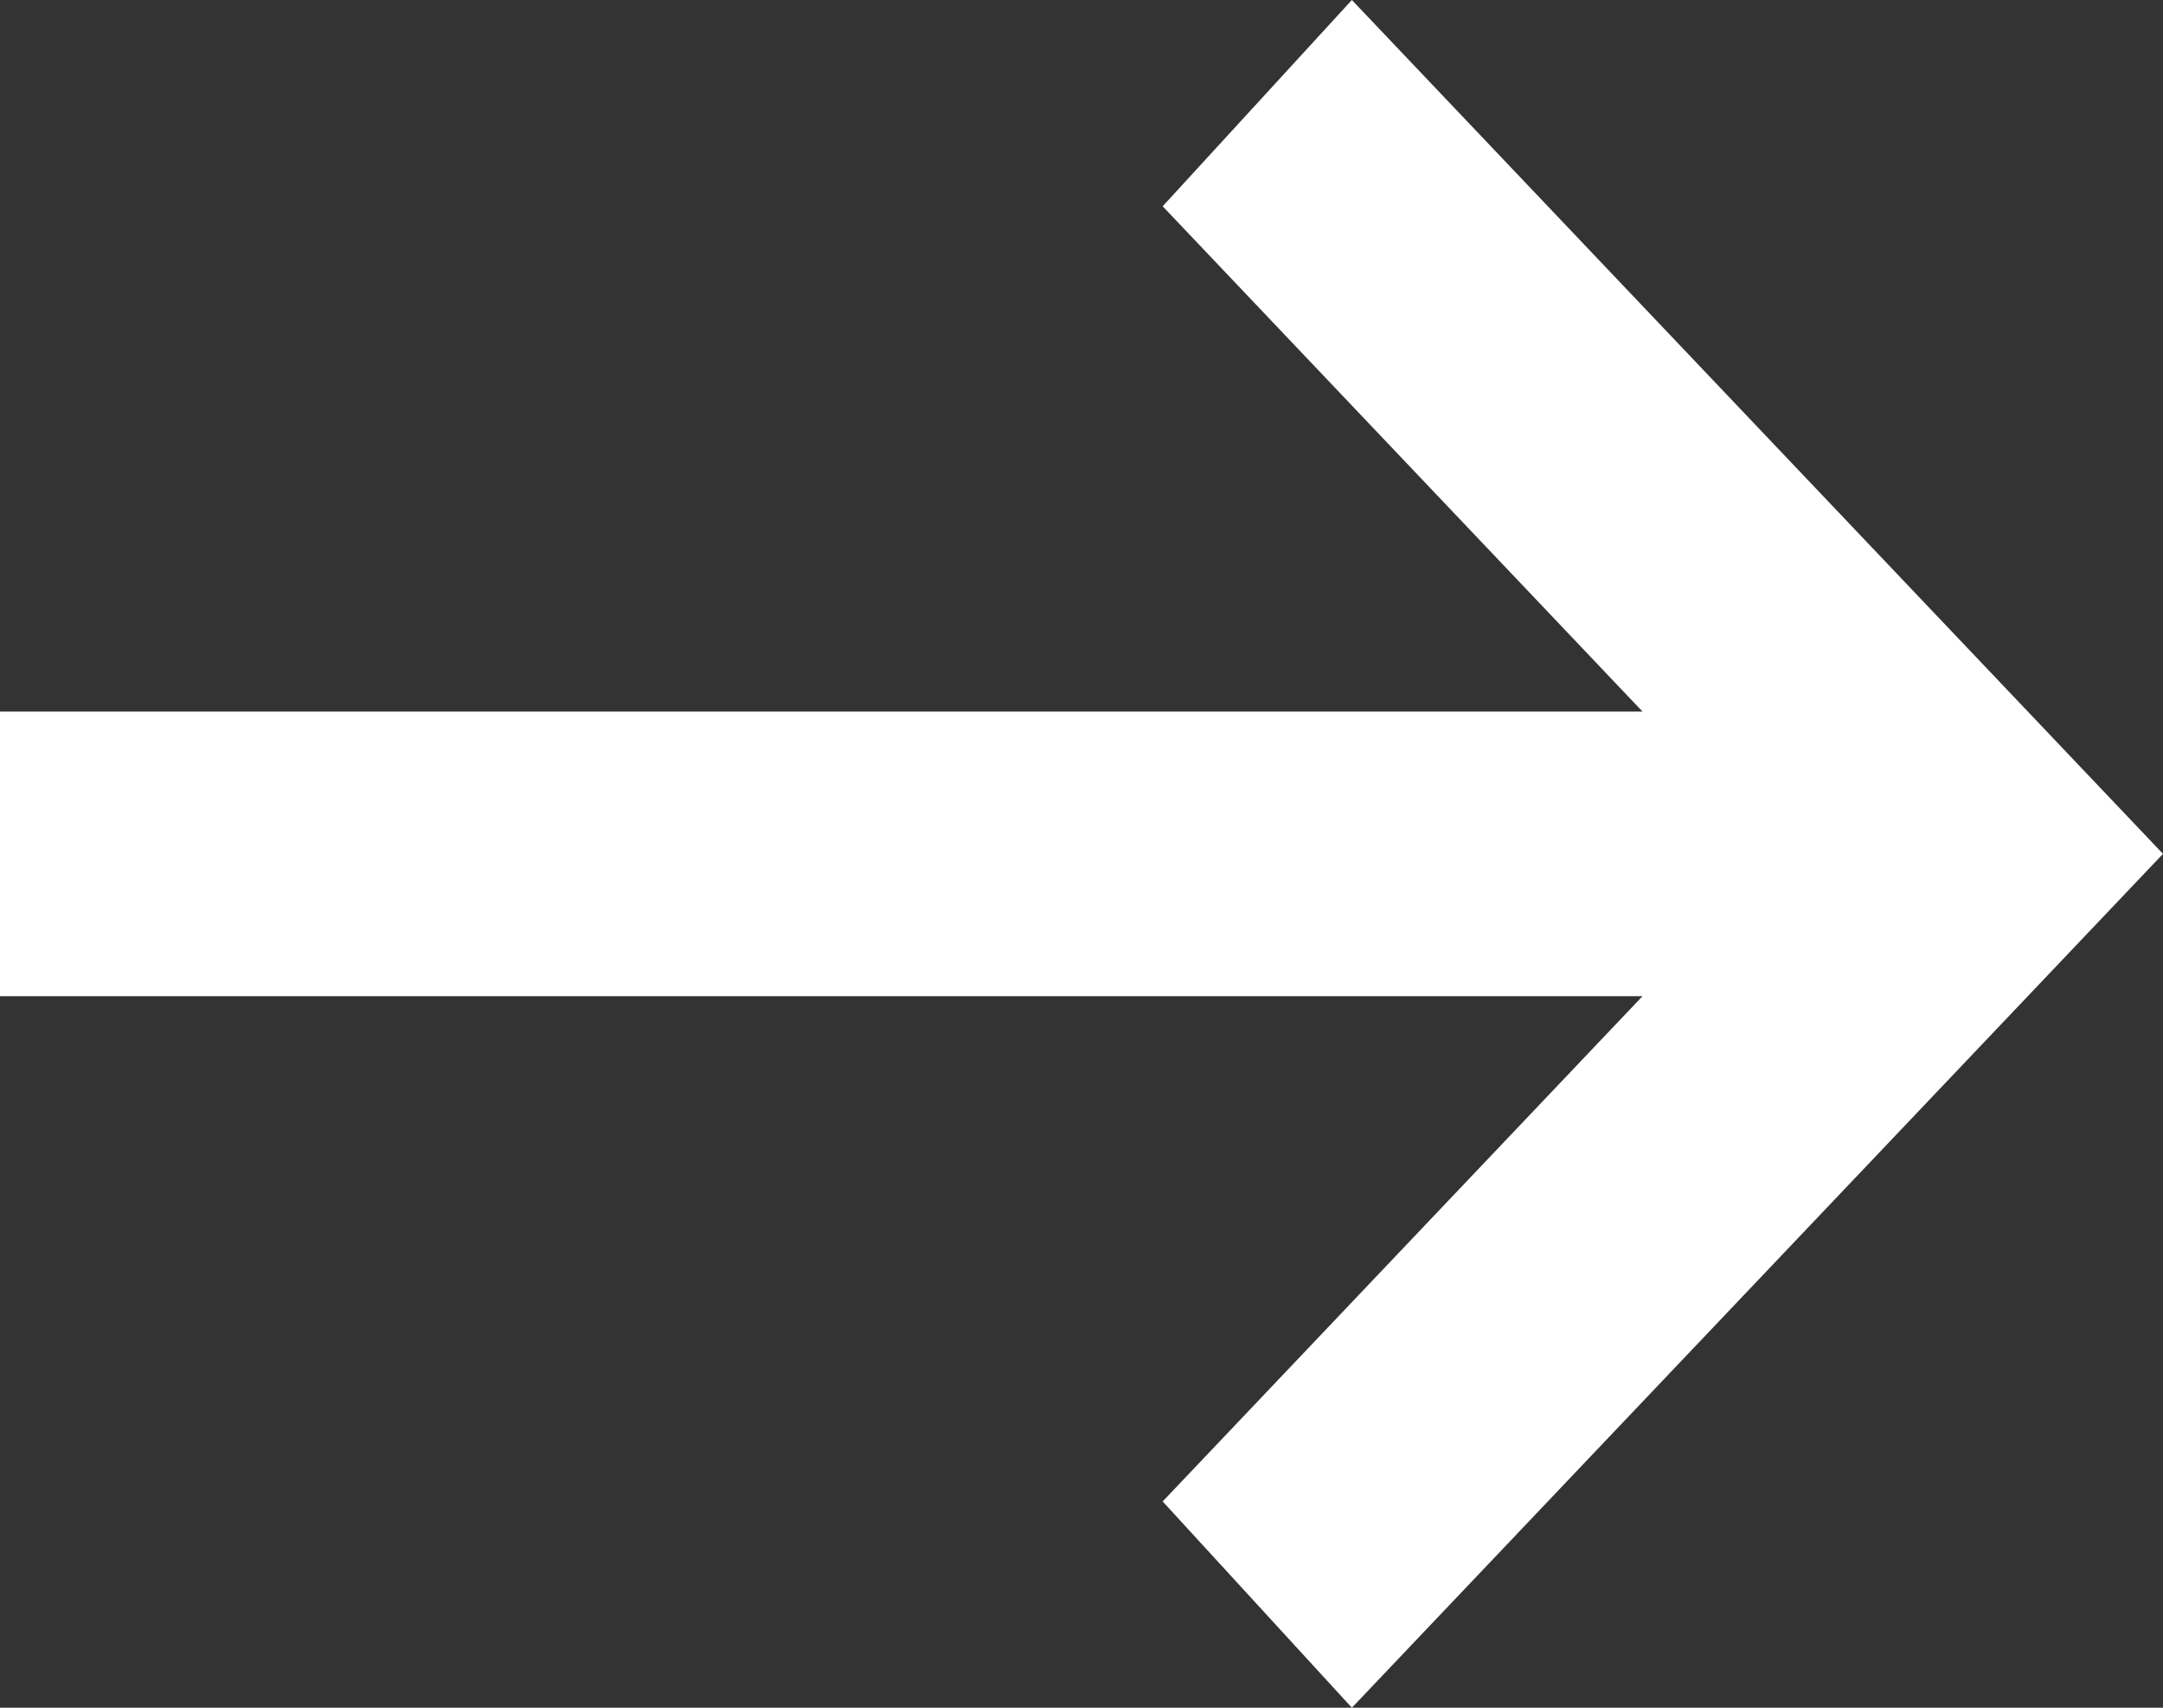 <svg width="19" height="15" viewBox="0 0 19 15" fill="none" xmlns="http://www.w3.org/2000/svg">
<rect x="0" y="0" width="19" height="15" fill="#333333" stroke="none"/>
<path d="M11.875 15L10.213 13.188L14.428 8.75H0V6.25H14.428L10.213 1.812L11.875 0L19 7.5L11.875 15Z" fill="white"/>
</svg>
